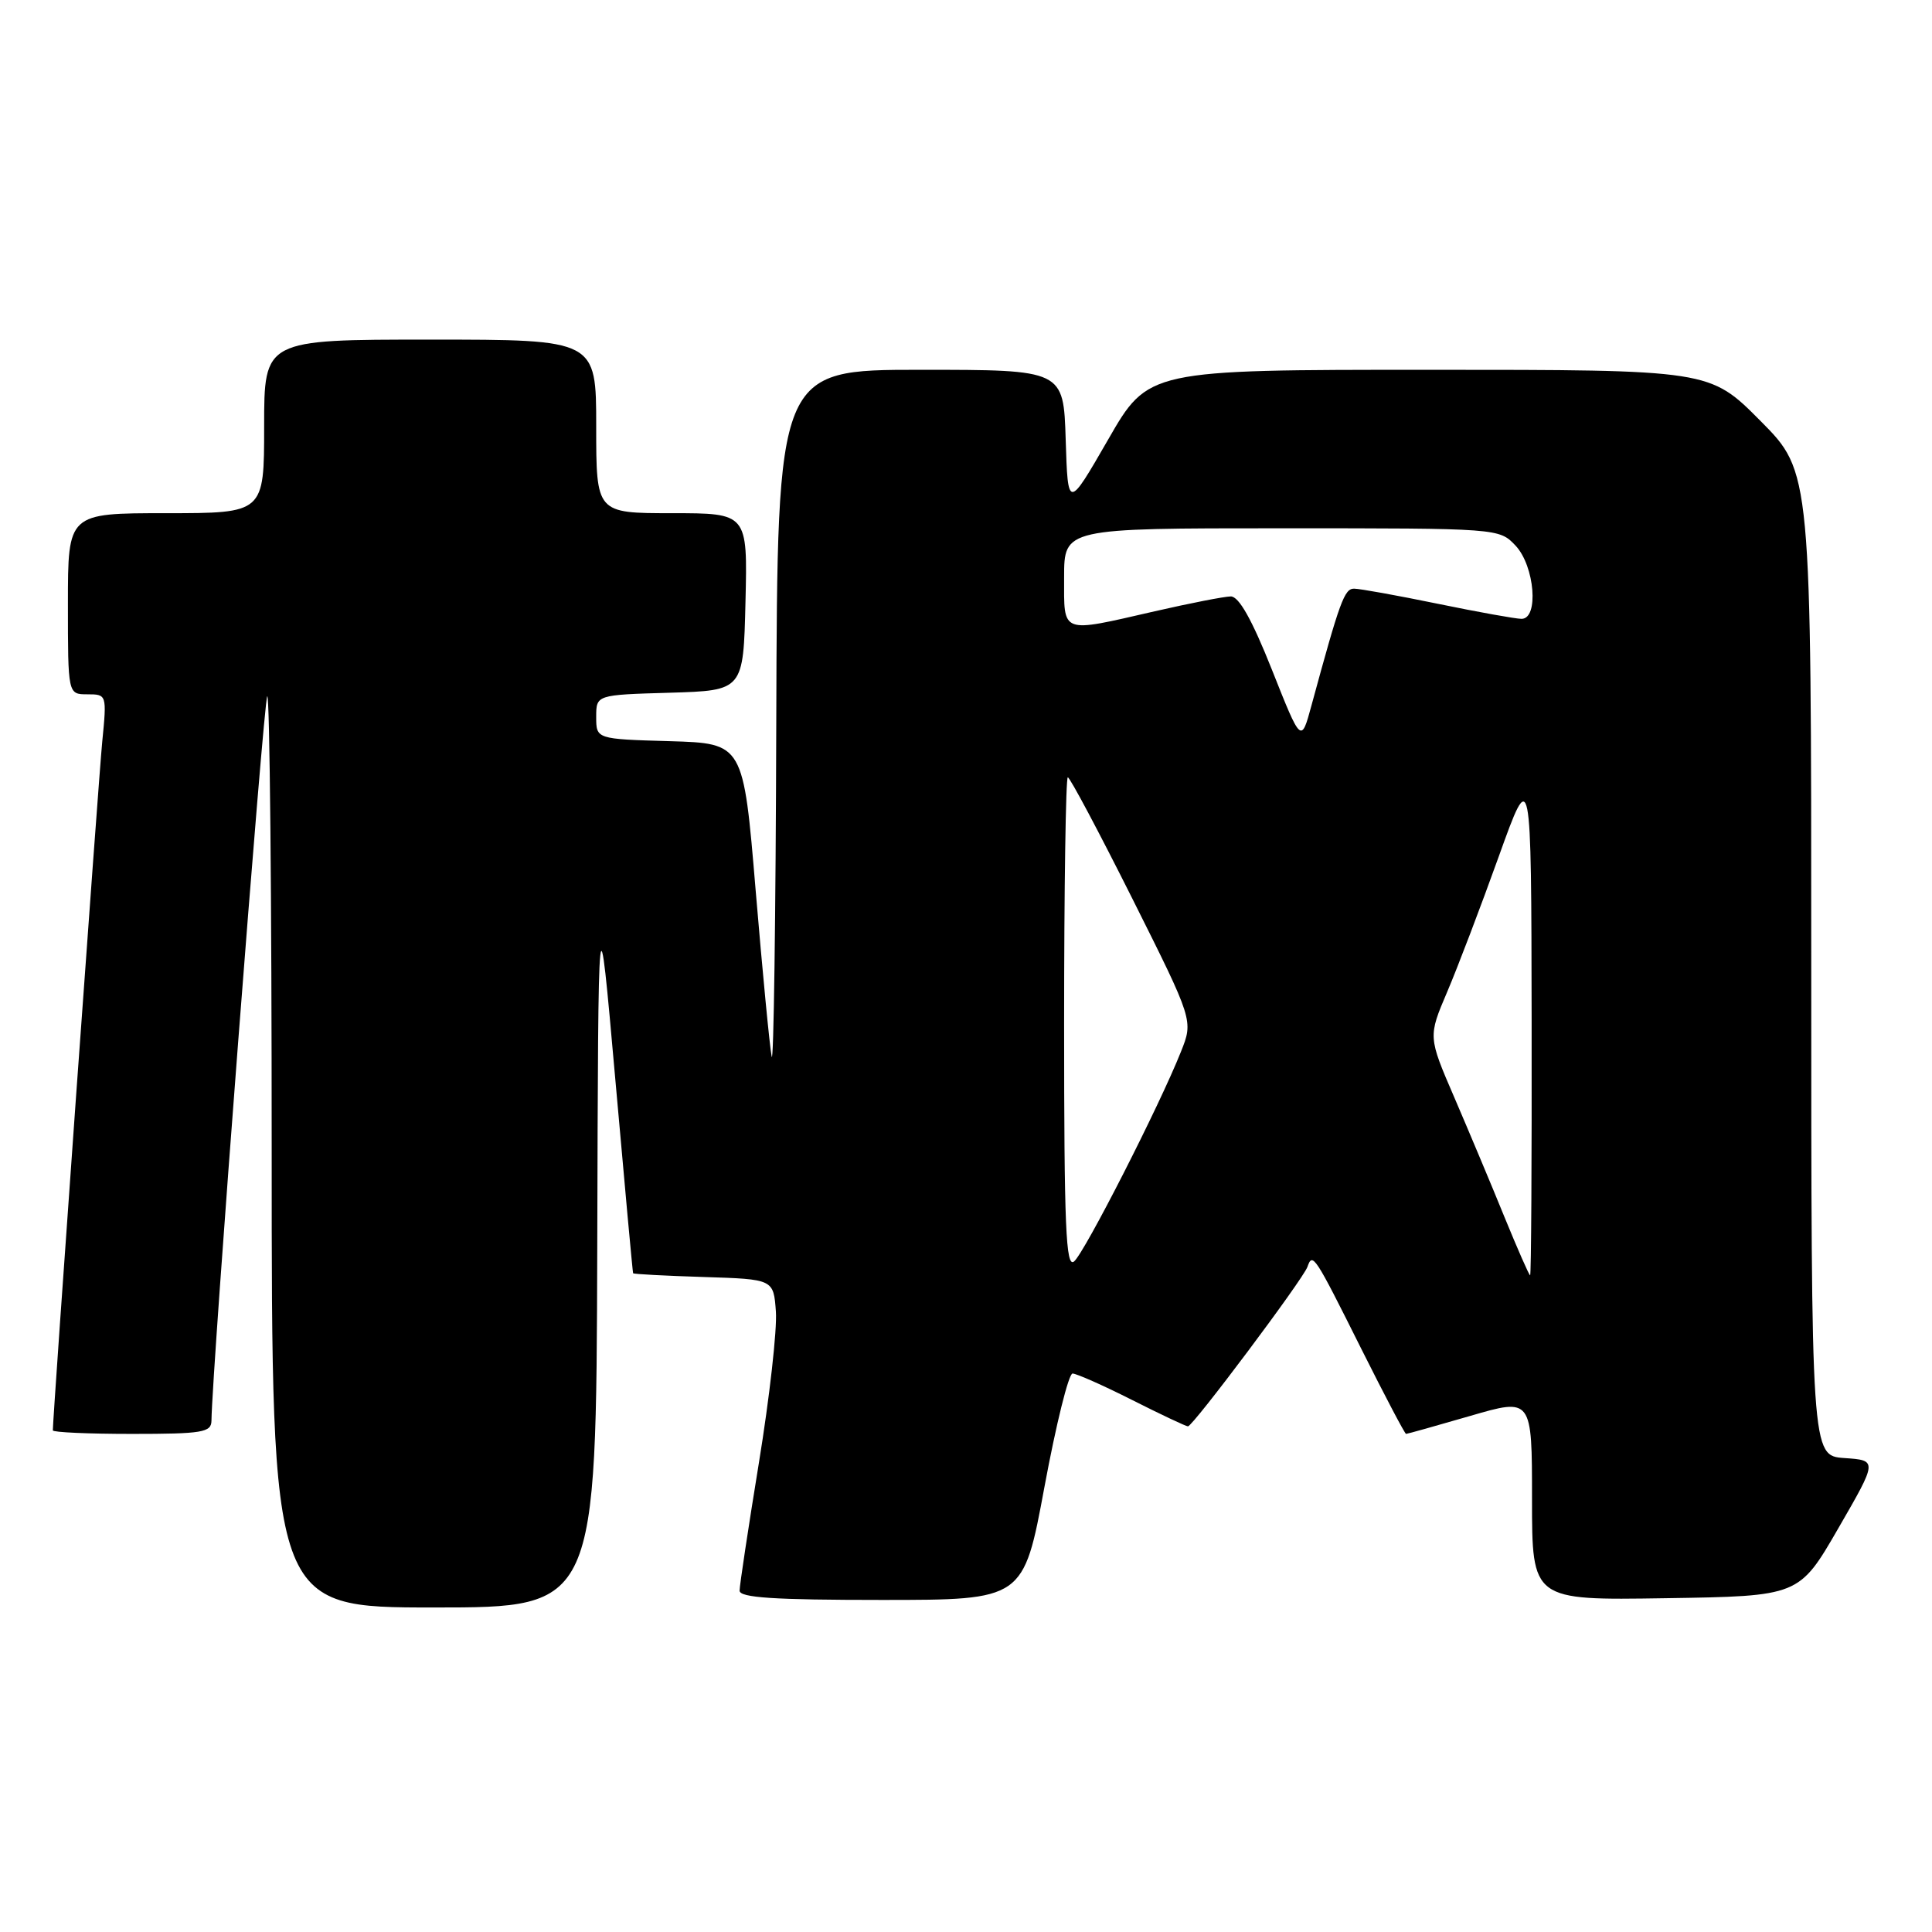 <?xml version="1.0" encoding="UTF-8" standalone="no"?>
<!DOCTYPE svg PUBLIC "-//W3C//DTD SVG 1.1//EN" "http://www.w3.org/Graphics/SVG/1.1/DTD/svg11.dtd" >
<svg xmlns="http://www.w3.org/2000/svg" xmlns:xlink="http://www.w3.org/1999/xlink" version="1.1" viewBox="0 0 256 256">
 <g >
 <path fill="currentColor"
d=" M 79.14 165.25 C 79.27 117.50 79.27 117.50 81.53 143.00 C 82.77 157.03 83.83 168.60 83.89 168.71 C 83.95 168.83 88.16 169.05 93.25 169.21 C 102.50 169.50 102.50 169.50 102.81 173.80 C 102.98 176.17 101.97 185.18 100.56 193.82 C 99.15 202.46 98.00 210.09 98.00 210.77 C 98.00 211.70 102.56 212.00 116.81 212.00 C 135.62 212.00 135.62 212.00 138.40 197.00 C 139.93 188.75 141.60 182.00 142.12 182.00 C 142.63 182.00 146.18 183.57 150.00 185.50 C 153.82 187.43 157.16 189.00 157.41 189.00 C 158.06 189.00 172.65 169.53 173.24 167.87 C 173.93 165.92 174.15 166.26 180.39 178.75 C 183.49 184.94 186.15 190.00 186.31 190.00 C 186.47 190.00 190.29 188.93 194.80 187.62 C 203.00 185.23 203.00 185.23 203.00 198.64 C 203.00 212.05 203.00 212.05 220.70 211.77 C 238.39 211.50 238.39 211.50 243.59 202.50 C 248.79 193.50 248.79 193.50 244.39 193.20 C 240.00 192.89 240.00 192.89 240.00 127.72 C 240.00 62.55 240.00 62.55 233.28 55.78 C 226.55 49.00 226.55 49.00 189.35 49.00 C 152.15 49.00 152.15 49.00 146.83 58.25 C 141.50 67.50 141.50 67.50 141.21 58.25 C 140.92 49.00 140.92 49.00 121.96 49.00 C 103.00 49.00 103.00 49.00 102.86 95.75 C 102.79 121.46 102.51 141.38 102.25 140.00 C 101.98 138.62 101.03 128.72 100.13 118.00 C 98.50 98.50 98.50 98.50 88.75 98.21 C 79.00 97.93 79.00 97.93 79.00 95.00 C 79.00 92.07 79.00 92.07 88.75 91.79 C 98.50 91.50 98.50 91.50 98.78 79.75 C 99.06 68.00 99.06 68.00 89.03 68.00 C 79.00 68.00 79.00 68.00 79.00 56.50 C 79.00 45.00 79.00 45.00 57.00 45.00 C 35.00 45.00 35.00 45.00 35.00 56.50 C 35.00 68.00 35.00 68.00 22.00 68.00 C 9.00 68.00 9.00 68.00 9.00 80.00 C 9.00 92.00 9.00 92.00 11.58 92.00 C 14.14 92.00 14.16 92.04 13.55 98.25 C 13.06 103.23 7.00 187.73 7.00 189.53 C 7.00 189.79 11.72 190.00 17.50 190.00 C 26.83 190.00 28.00 189.80 28.02 188.25 C 28.09 181.66 34.94 92.73 35.41 92.26 C 35.74 91.93 36.00 118.97 36.00 152.33 C 36.00 213.00 36.00 213.00 57.50 213.00 C 79.00 213.00 79.00 213.00 79.14 165.25 Z  M 199.34 161.24 C 197.61 156.98 194.62 149.87 192.71 145.43 C 189.23 137.37 189.23 137.37 191.76 131.43 C 193.15 128.17 196.22 120.10 198.59 113.50 C 202.90 101.50 202.90 101.50 202.95 135.25 C 202.98 153.81 202.89 168.99 202.75 168.99 C 202.61 168.98 201.08 165.49 199.34 161.24 Z  M 141.00 135.62 C 141.00 117.68 141.22 103.00 141.49 103.00 C 141.77 103.00 145.62 110.25 150.06 119.11 C 158.13 135.23 158.13 135.23 156.48 139.36 C 153.65 146.49 143.71 165.99 142.32 167.15 C 141.23 168.05 141.00 162.58 141.00 135.62 Z  M 168.54 88.75 C 165.90 82.11 164.16 79.01 163.08 79.03 C 162.21 79.04 157.68 79.93 153.00 81.00 C 140.42 83.88 141.00 84.10 141.00 76.50 C 141.00 70.00 141.00 70.00 169.83 70.00 C 198.65 70.00 198.65 70.00 200.83 72.31 C 203.36 75.01 203.93 82.00 201.61 82.00 C 200.85 82.00 195.85 81.10 190.50 80.00 C 185.15 78.90 180.17 78.00 179.42 78.00 C 178.14 78.00 177.55 79.60 173.77 93.50 C 172.41 98.50 172.41 98.50 168.54 88.75 Z "/>
</g>
</svg>